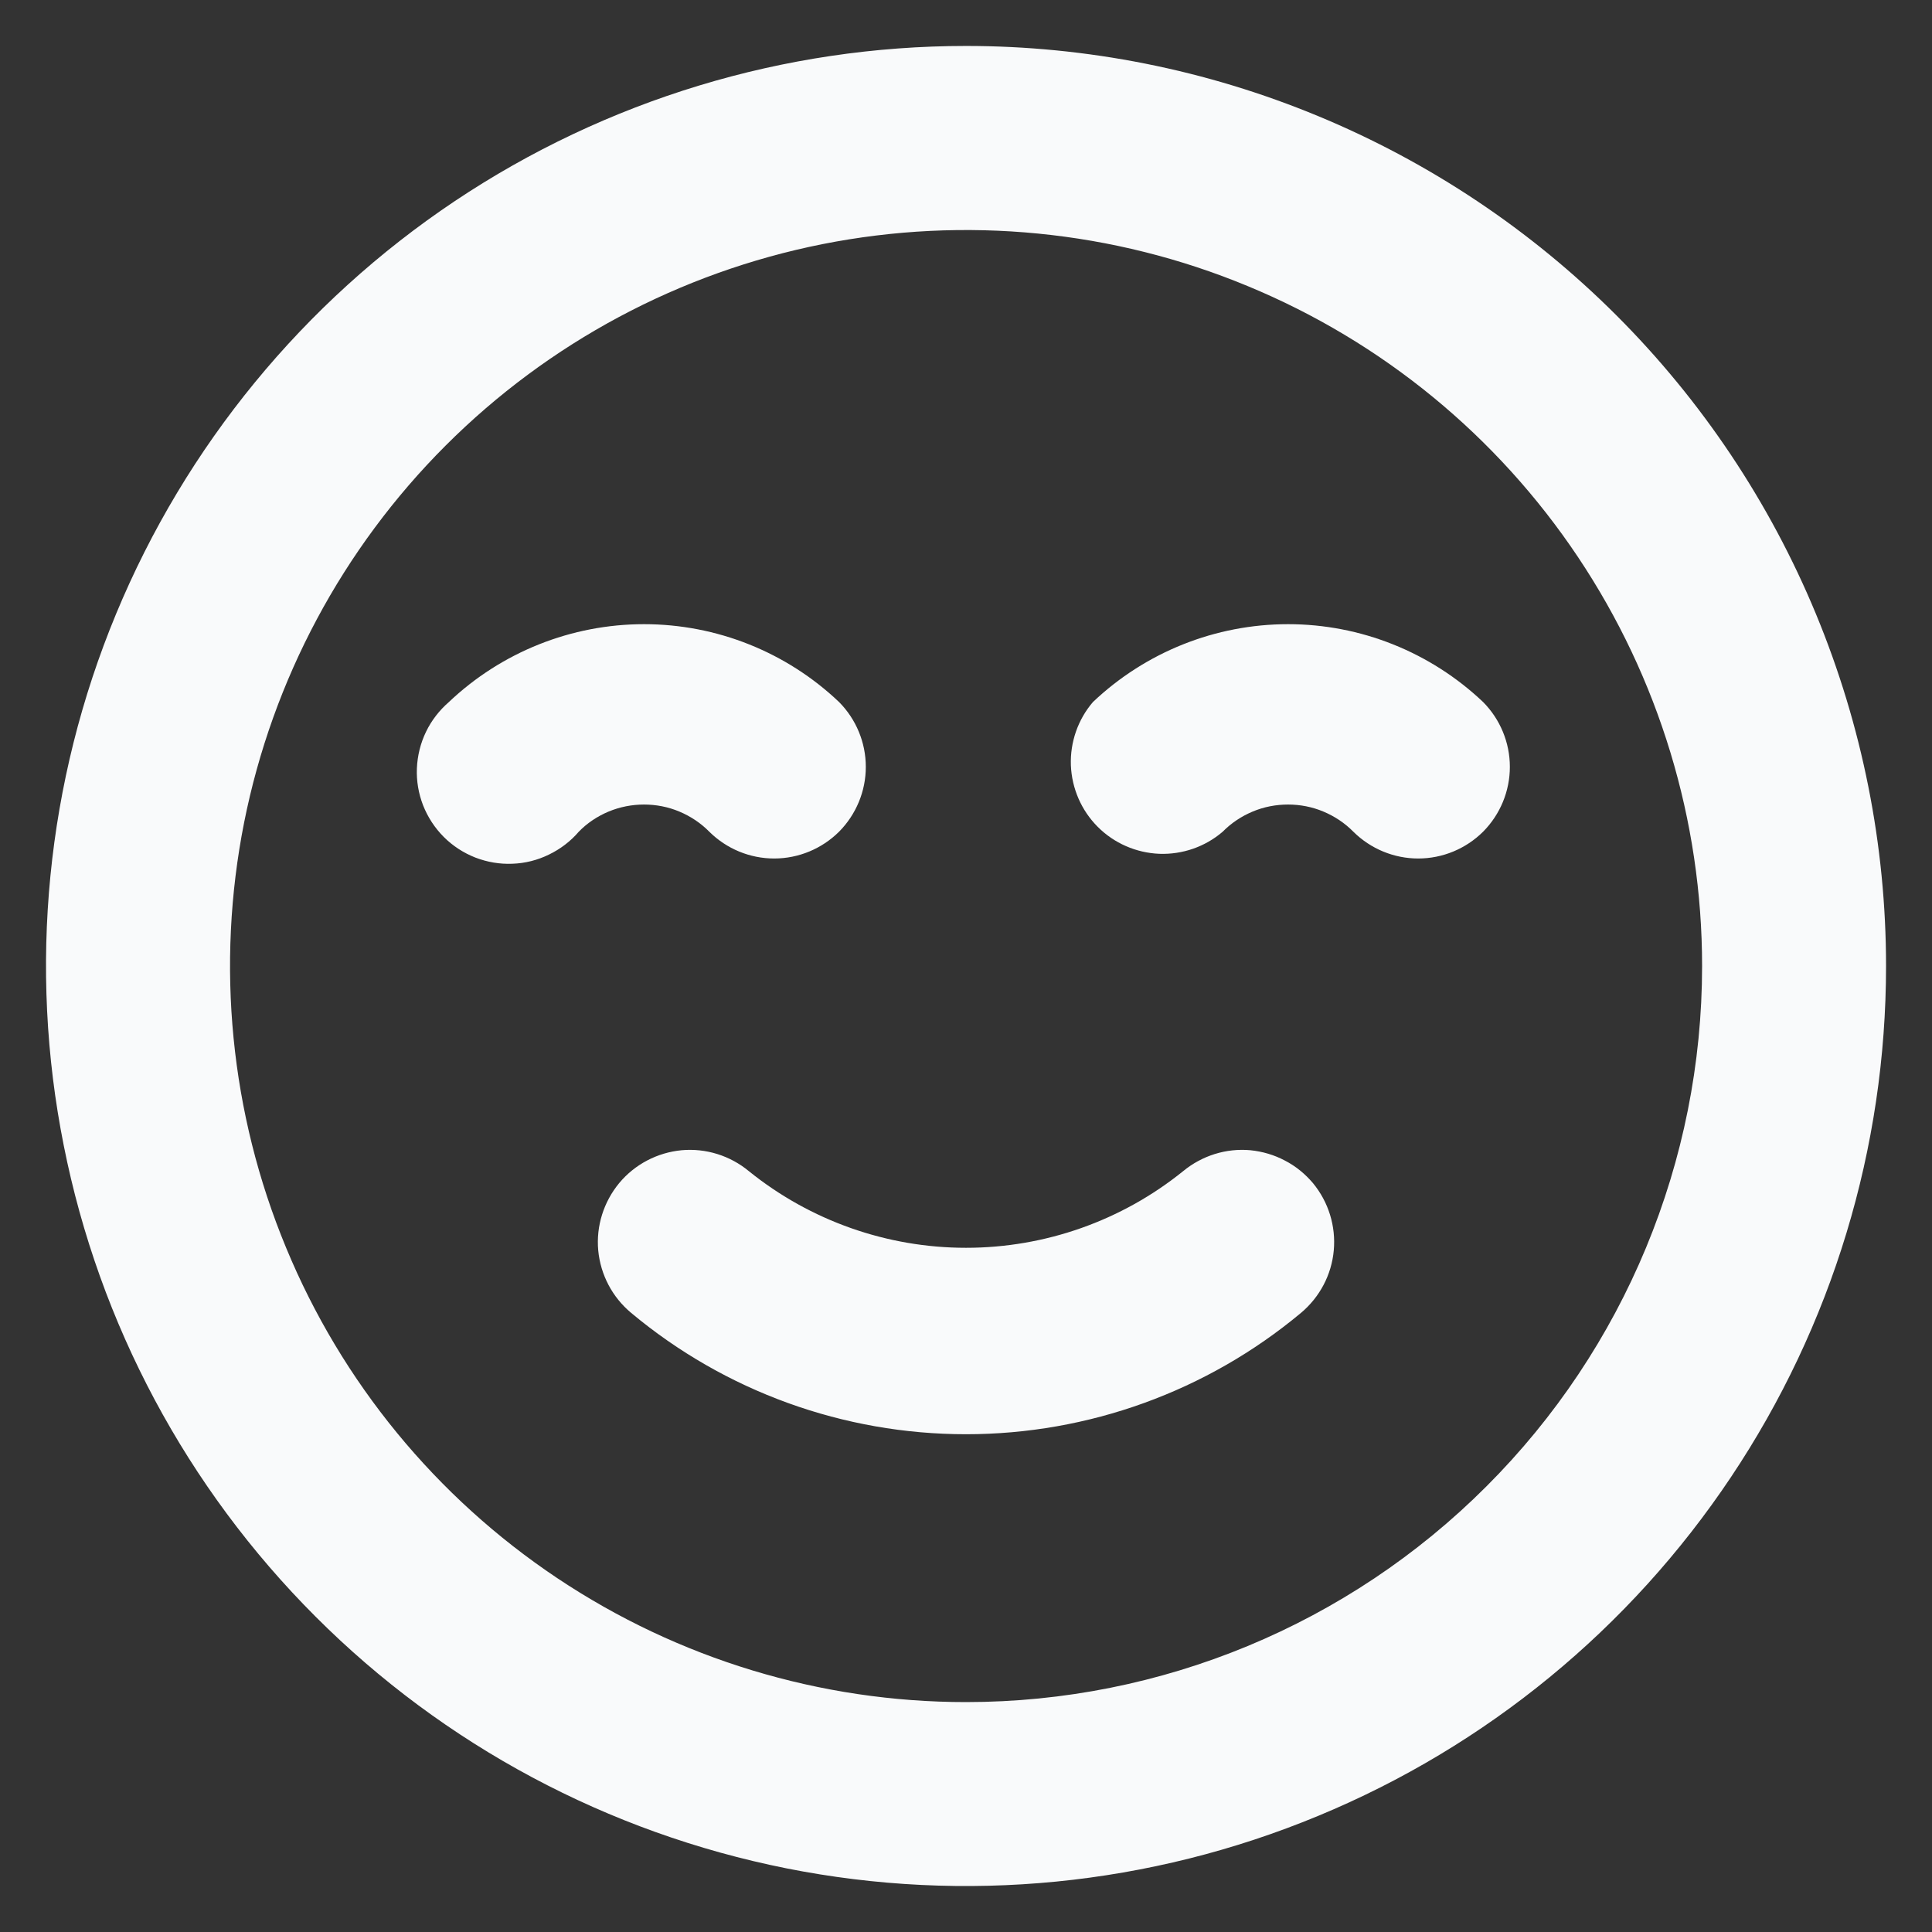 <svg width="14" height="14" viewBox="0 0 14 14" fill="none" xmlns="http://www.w3.org/2000/svg">
<rect x="0" y="0" width="14" height="14" fill="#333333" stroke="none"/>
<path d="M8.573 8.487C8.128 8.846 7.573 9.042 7 9.042C6.428 9.042 5.872 8.846 5.427 8.487C5.291 8.374 5.115 8.319 4.939 8.335C4.763 8.352 4.6 8.437 4.487 8.573C4.374 8.71 4.319 8.885 4.335 9.061C4.352 9.238 4.437 9.4 4.574 9.514C5.254 10.082 6.113 10.393 7 10.393C7.887 10.393 8.746 10.082 9.427 9.514C9.563 9.4 9.649 9.238 9.665 9.061C9.681 8.885 9.627 8.71 9.514 8.573C9.457 8.506 9.389 8.45 9.311 8.41C9.234 8.369 9.149 8.344 9.061 8.335C8.885 8.319 8.71 8.374 8.573 8.487ZM5.14 6.027C5.265 6.151 5.434 6.221 5.61 6.221C5.786 6.221 5.955 6.151 6.08 6.027C6.204 5.902 6.274 5.733 6.274 5.557C6.274 5.381 6.204 5.212 6.08 5.087C5.699 4.725 5.193 4.523 4.667 4.523C4.141 4.523 3.635 4.725 3.253 5.087C3.184 5.147 3.127 5.22 3.087 5.303C3.047 5.386 3.025 5.476 3.021 5.567C3.017 5.659 3.033 5.751 3.066 5.836C3.1 5.922 3.151 6 3.216 6.065C3.281 6.13 3.358 6.18 3.444 6.214C3.53 6.247 3.621 6.263 3.713 6.259C3.805 6.256 3.895 6.233 3.977 6.193C4.06 6.153 4.134 6.097 4.194 6.027C4.255 5.964 4.329 5.915 4.41 5.881C4.492 5.847 4.579 5.83 4.667 5.83C4.755 5.83 4.842 5.847 4.923 5.881C5.004 5.915 5.078 5.964 5.14 6.027ZM10.747 5.087C10.365 4.725 9.859 4.523 9.334 4.523C8.808 4.523 8.302 4.725 7.92 5.087C7.811 5.214 7.754 5.378 7.76 5.546C7.767 5.714 7.836 5.873 7.955 5.992C8.074 6.111 8.233 6.18 8.401 6.187C8.569 6.193 8.733 6.136 8.86 6.027C8.922 5.964 8.996 5.915 9.077 5.881C9.158 5.847 9.245 5.83 9.334 5.83C9.422 5.83 9.509 5.847 9.59 5.881C9.671 5.915 9.745 5.964 9.807 6.027C9.932 6.151 10.101 6.221 10.277 6.221C10.453 6.221 10.622 6.151 10.747 6.027C10.871 5.902 10.941 5.733 10.941 5.557C10.941 5.381 10.871 5.212 10.747 5.087ZM7 0.333C5.682 0.333 4.393 0.724 3.296 1.457C2.2 2.19 1.346 3.231 0.841 4.449C0.336 5.667 0.204 7.008 0.462 8.301C0.719 9.594 1.354 10.782 2.286 11.714C3.218 12.647 4.406 13.281 5.7 13.539C6.993 13.796 8.333 13.664 9.551 13.159C10.77 12.655 11.811 11.8 12.543 10.704C13.276 9.608 13.667 8.319 13.667 7C13.667 6.125 13.494 5.258 13.159 4.449C12.824 3.64 12.333 2.905 11.714 2.286C11.095 1.667 10.36 1.176 9.551 0.841C8.743 0.506 7.876 0.333 7 0.333ZM7 12.334C5.945 12.334 4.914 12.021 4.037 11.435C3.16 10.849 2.476 10.016 2.073 9.041C1.669 8.067 1.564 6.994 1.769 5.96C1.975 4.925 2.483 3.975 3.229 3.229C3.975 2.483 4.925 1.975 5.96 1.769C6.994 1.564 8.067 1.669 9.041 2.073C10.016 2.476 10.849 3.16 11.435 4.037C12.021 4.914 12.334 5.945 12.334 7C12.334 8.415 11.772 9.771 10.771 10.771C9.771 11.772 8.415 12.334 7 12.334Z" fill="#F9FAFB"/>
</svg>
